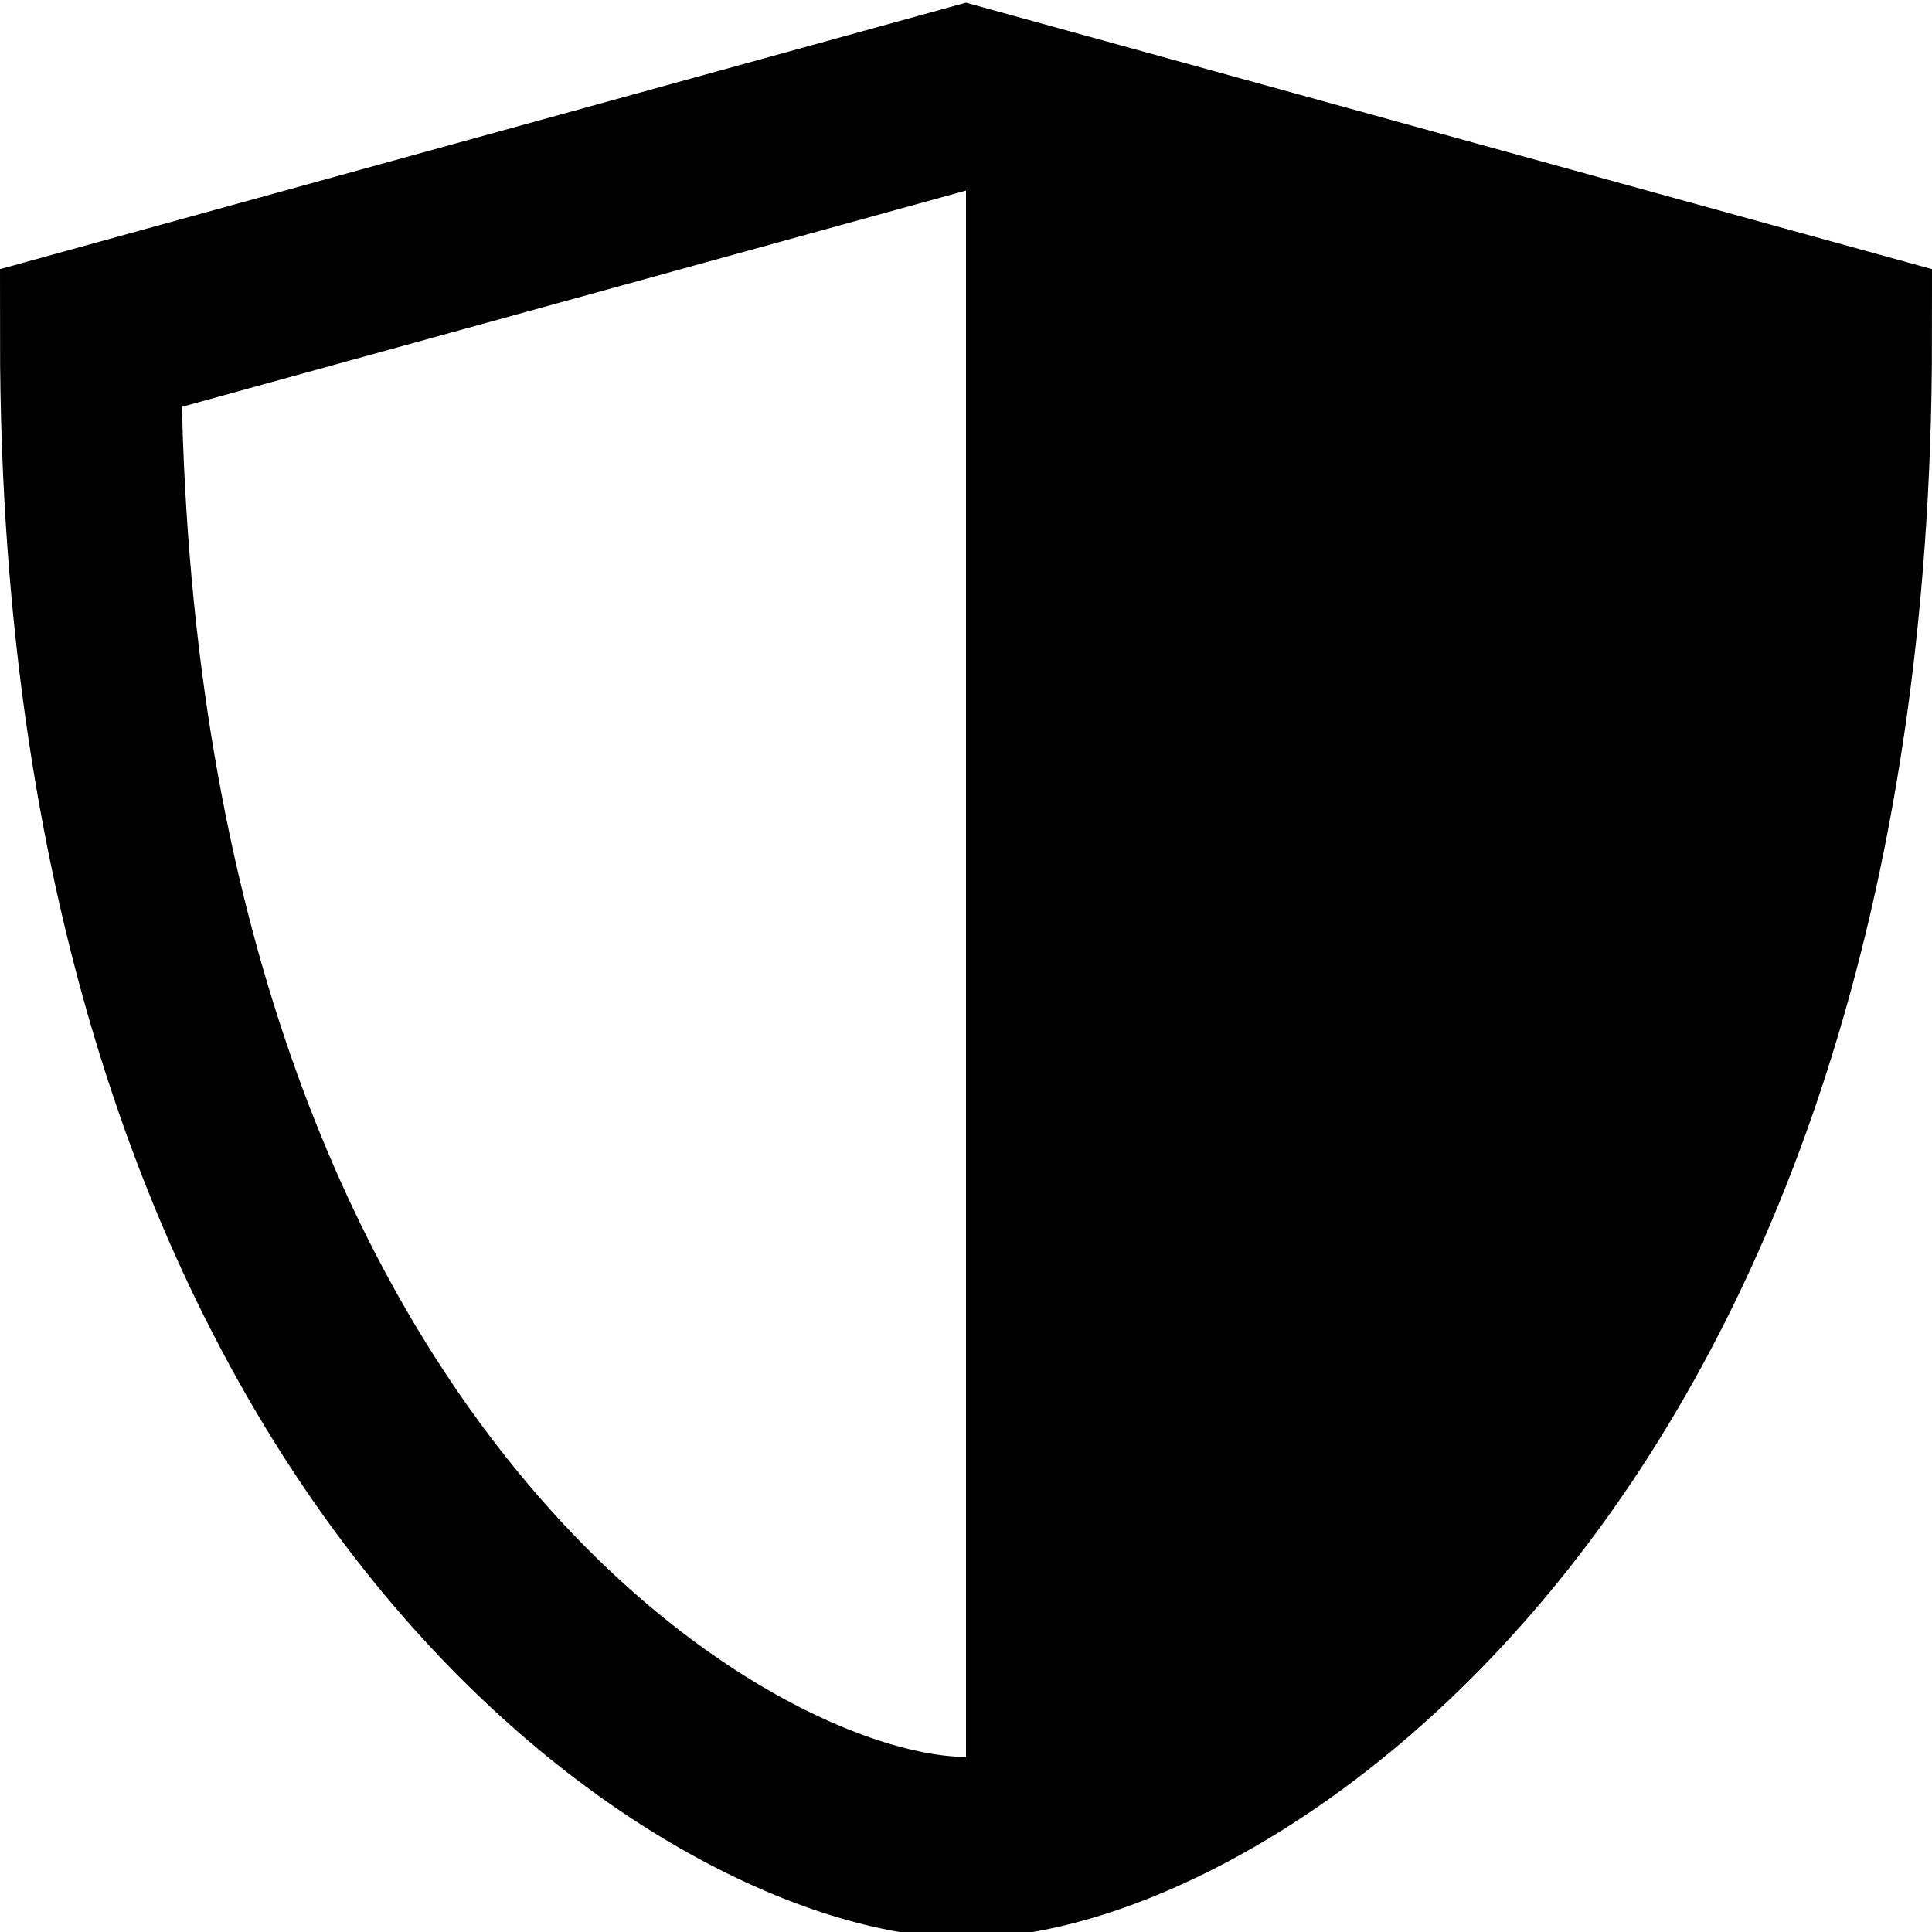 <svg version="1.1" xmlns="http://www.w3.org/2000/svg" width="32" height="32" data-icon="shield" class="iconic iconic-shield iconic-size-md" viewBox="0 0 32 32">
  <g class="iconic-metadata">
    <title>Shield</title>
  </g>
  <g class="iconic-container" data-width="32" data-height="32">
    <path d="M16 30.6c4.1 0 14.5-6.4 14.5-25l-14.5-4v29z" class="iconic-shield-shadow iconic-property-fill" />
    <path stroke="#000" stroke-width="3" stroke-miterlimit="10" d="M16 30.6c4.1 0 14.5-6.4 14.5-25l-14.5-4-14.5 4c0 18.6 10.4 25 14.5 25z" class="iconic-shield-rim iconic-property-stroke" fill="none" />
  </g>
</svg>